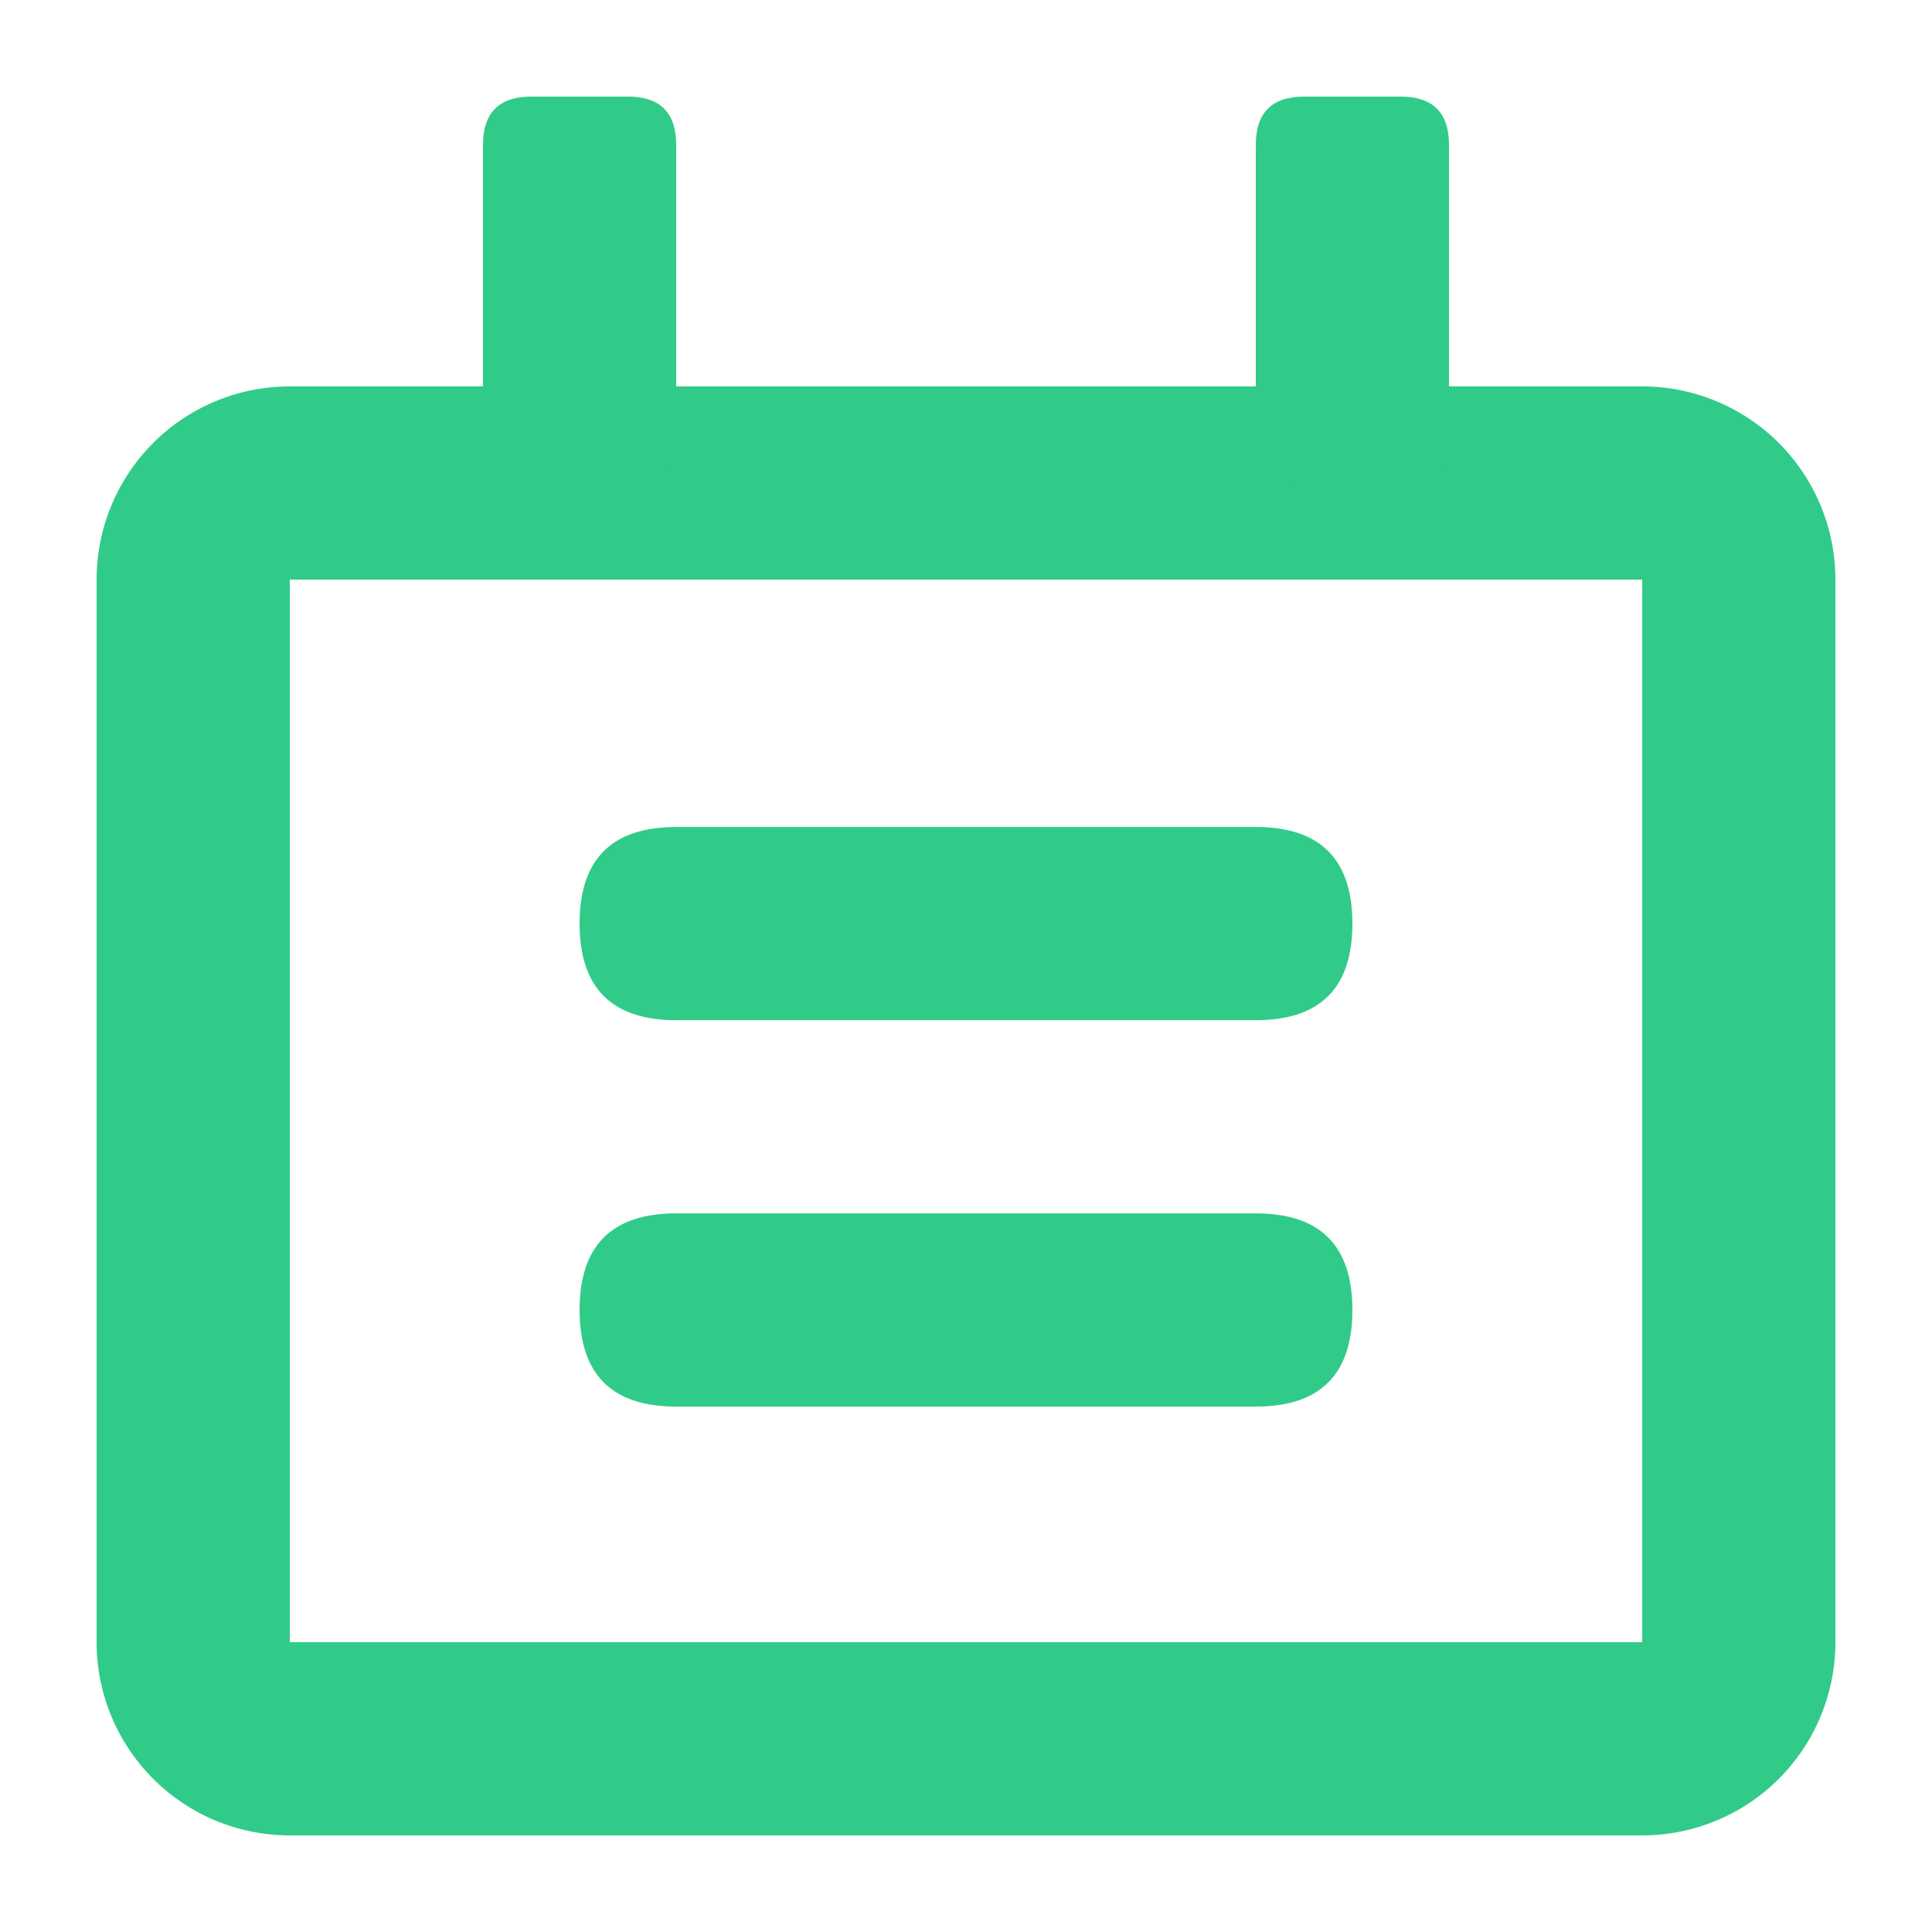 <?xml version="1.0" standalone="no"?><!DOCTYPE svg PUBLIC "-//W3C//DTD SVG 1.1//EN" "http://www.w3.org/Graphics/SVG/1.1/DTD/svg11.dtd"><svg t="1621782231495" class="icon" viewBox="0 0 1024 1024" version="1.1" xmlns="http://www.w3.org/2000/svg" p-id="2421" xmlns:xlink="http://www.w3.org/1999/xlink" width="200" height="200"><defs><style type="text/css"></style></defs><path d="M870.4 204.8H153.6a102.4 102.4 0 0 0-102.4 102.4v563.2a102.4 102.4 0 0 0 102.4 102.4h716.8a102.4 102.4 0 0 0 102.4-102.4V307.2a102.4 102.4 0 0 0-102.4-102.4z m-204.8 0z m204.8 665.6H153.6V307.2h716.8z" fill="#30CB88" p-id="2422"></path><path d="M307.2 438.323m51.2 0l307.2 0q51.2 0 51.2 51.2l0 0q0 51.2-51.2 51.2l-307.2 0q-51.2 0-51.2-51.2l0 0q0-51.2 51.2-51.2Z" fill="#30CB88" p-id="2423"></path><path d="M307.2 643.123m51.2 0l307.2 0q51.2 0 51.2 51.2l0 0q0 51.2-51.2 51.2l-307.2 0q-51.2 0-51.2-51.2l0 0q0-51.2 51.2-51.2Z" fill="#30CB88" p-id="2424"></path><path d="M665.6 51.2m25.6 0l51.2 0q25.6 0 25.6 25.6l0 153.6q0 25.6-25.6 25.6l-51.2 0q-25.6 0-25.6-25.6l0-153.6q0-25.6 25.6-25.6Z" fill="#30CB88" p-id="2425"></path><path d="M256 51.2m25.6 0l51.2 0q25.6 0 25.6 25.6l0 153.6q0 25.6-25.6 25.6l-51.2 0q-25.6 0-25.6-25.6l0-153.6q0-25.6 25.6-25.6Z" fill="#30CB88" p-id="2426"></path></svg>